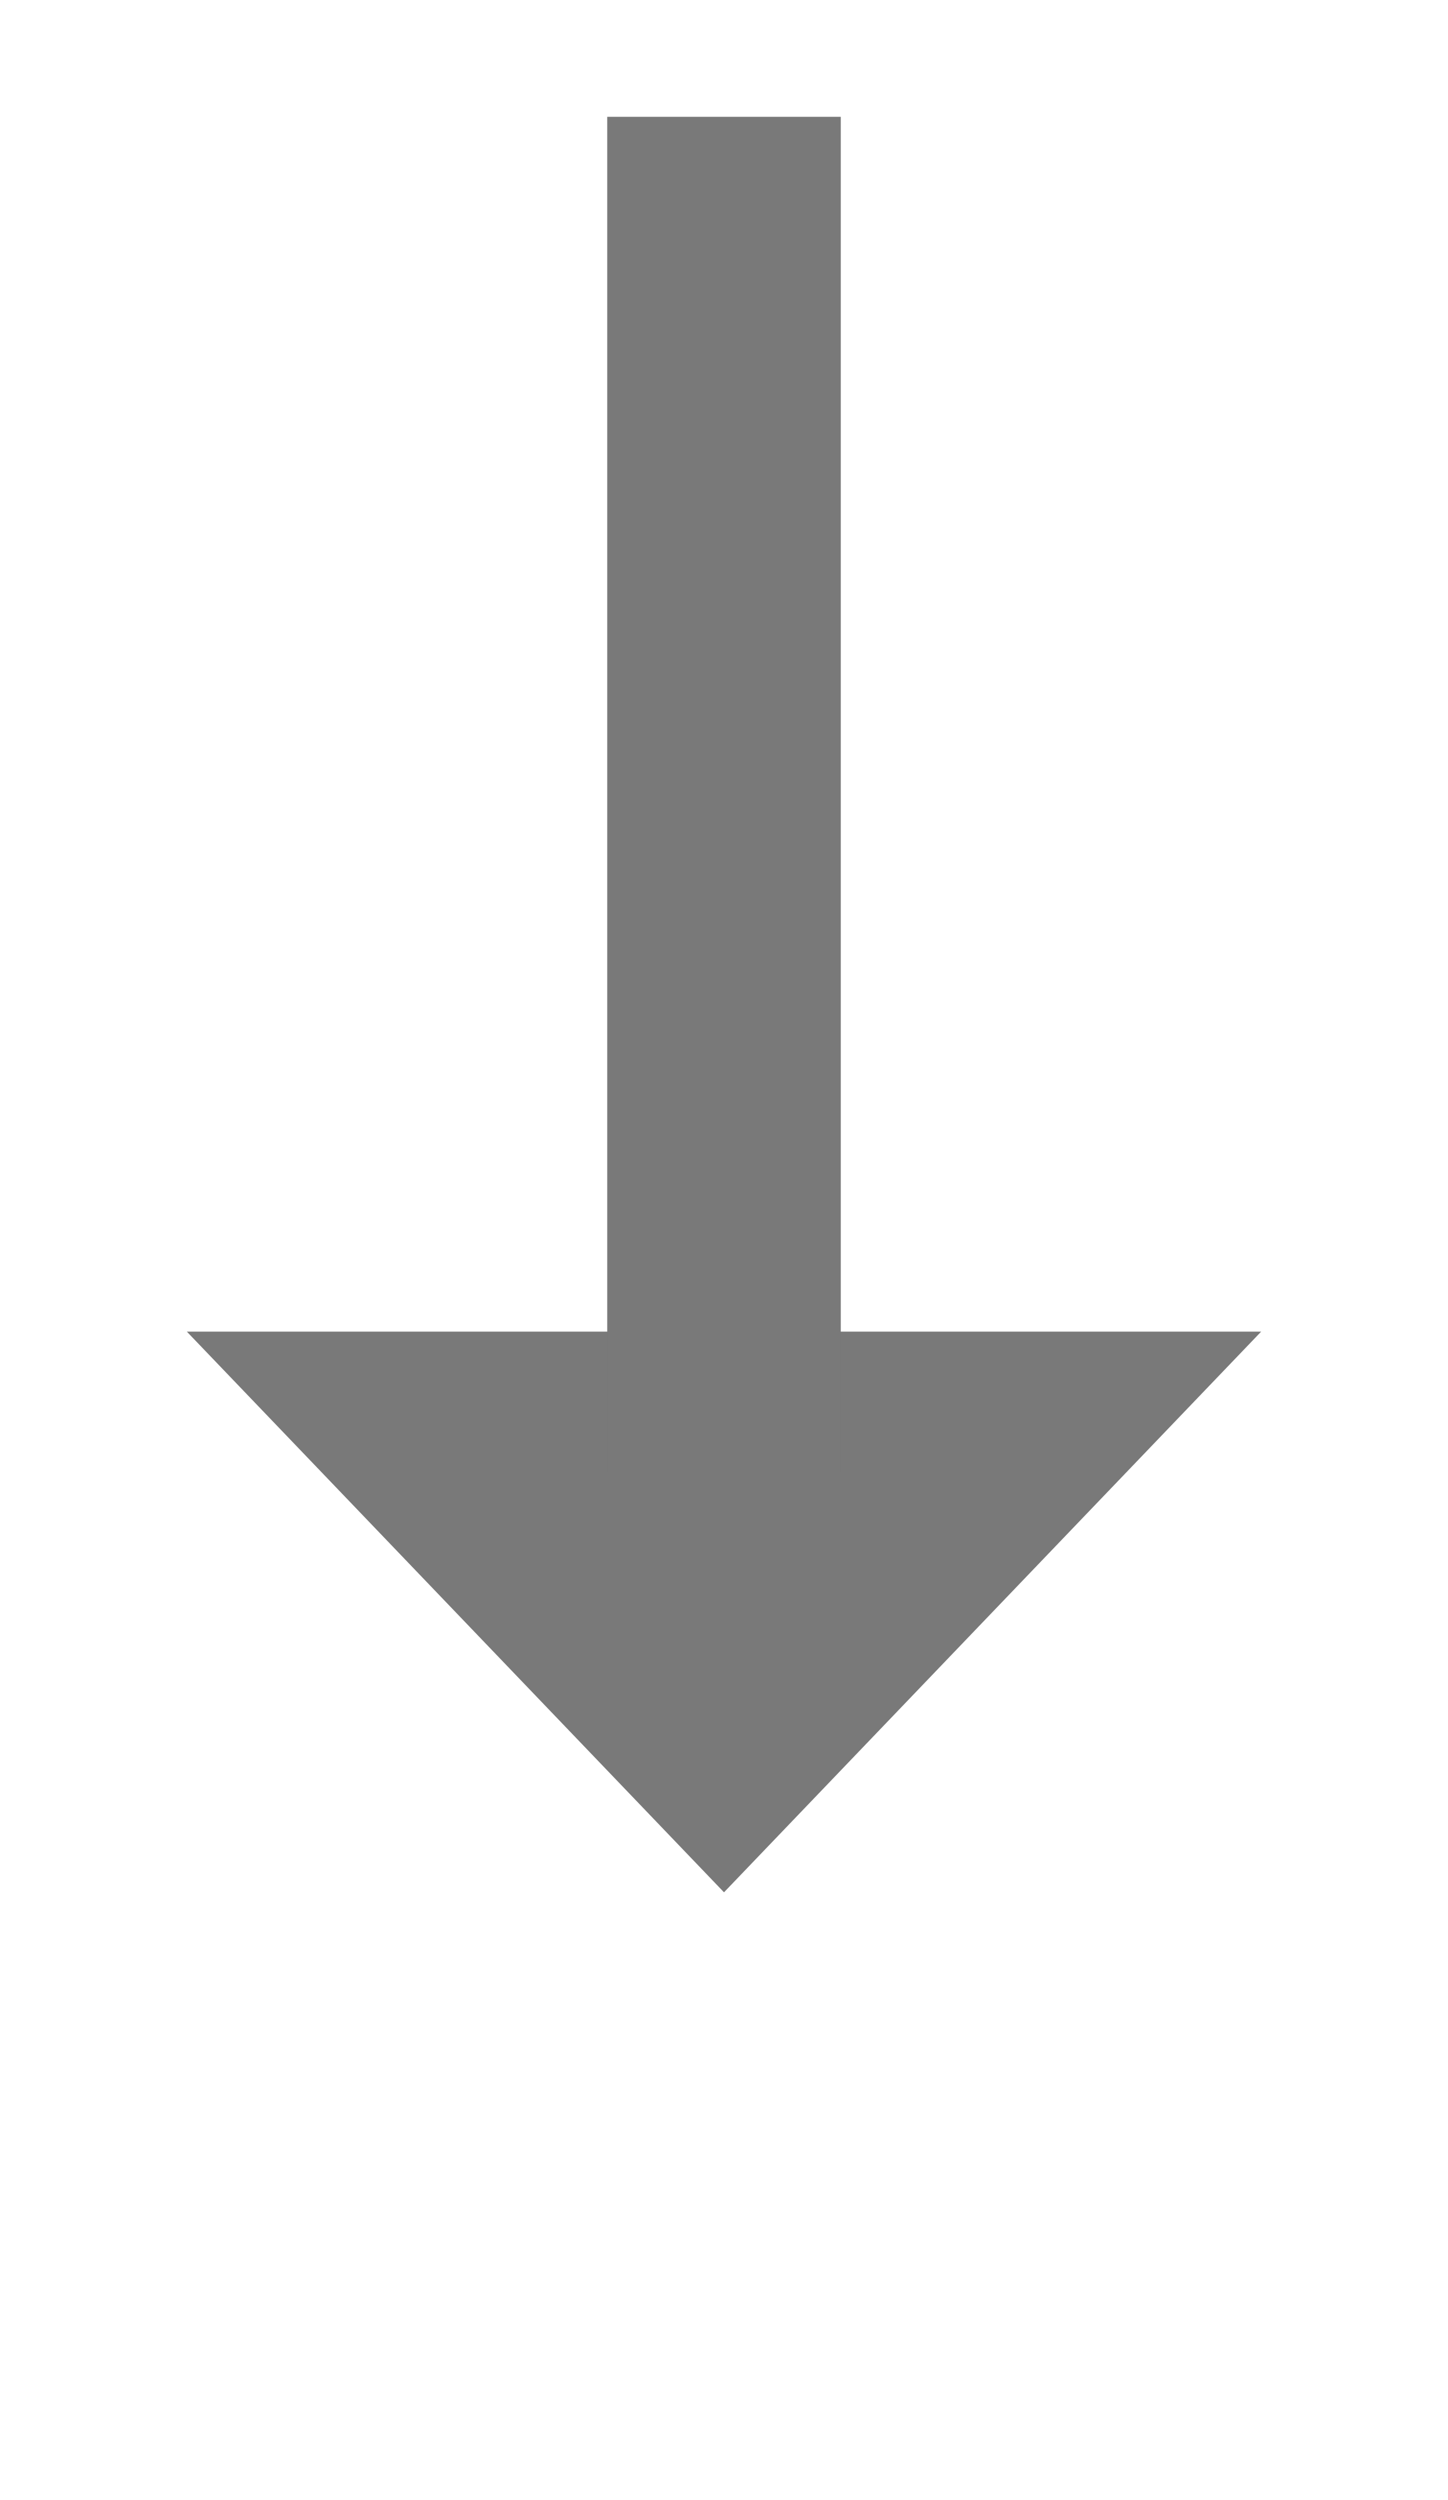﻿<?xml version="1.0" encoding="utf-8"?>
<svg version="1.1" xmlns:xlink="http://www.w3.org/1999/xlink" width="31px" height="53.5px" xmlns="http://www.w3.org/2000/svg">
  <g transform="matrix(1 0 0 1 -150 -1551.5 )">
    <path d="M 154 1580  L 165.5 1592  L 177 1580  L 154 1580  Z " fill-rule="nonzero" fill="#797979" stroke="none" />
    <path d="M 165.5 1554  L 165.5 1583  " stroke-width="5" stroke="#797979" fill="none" />
  </g>
</svg>